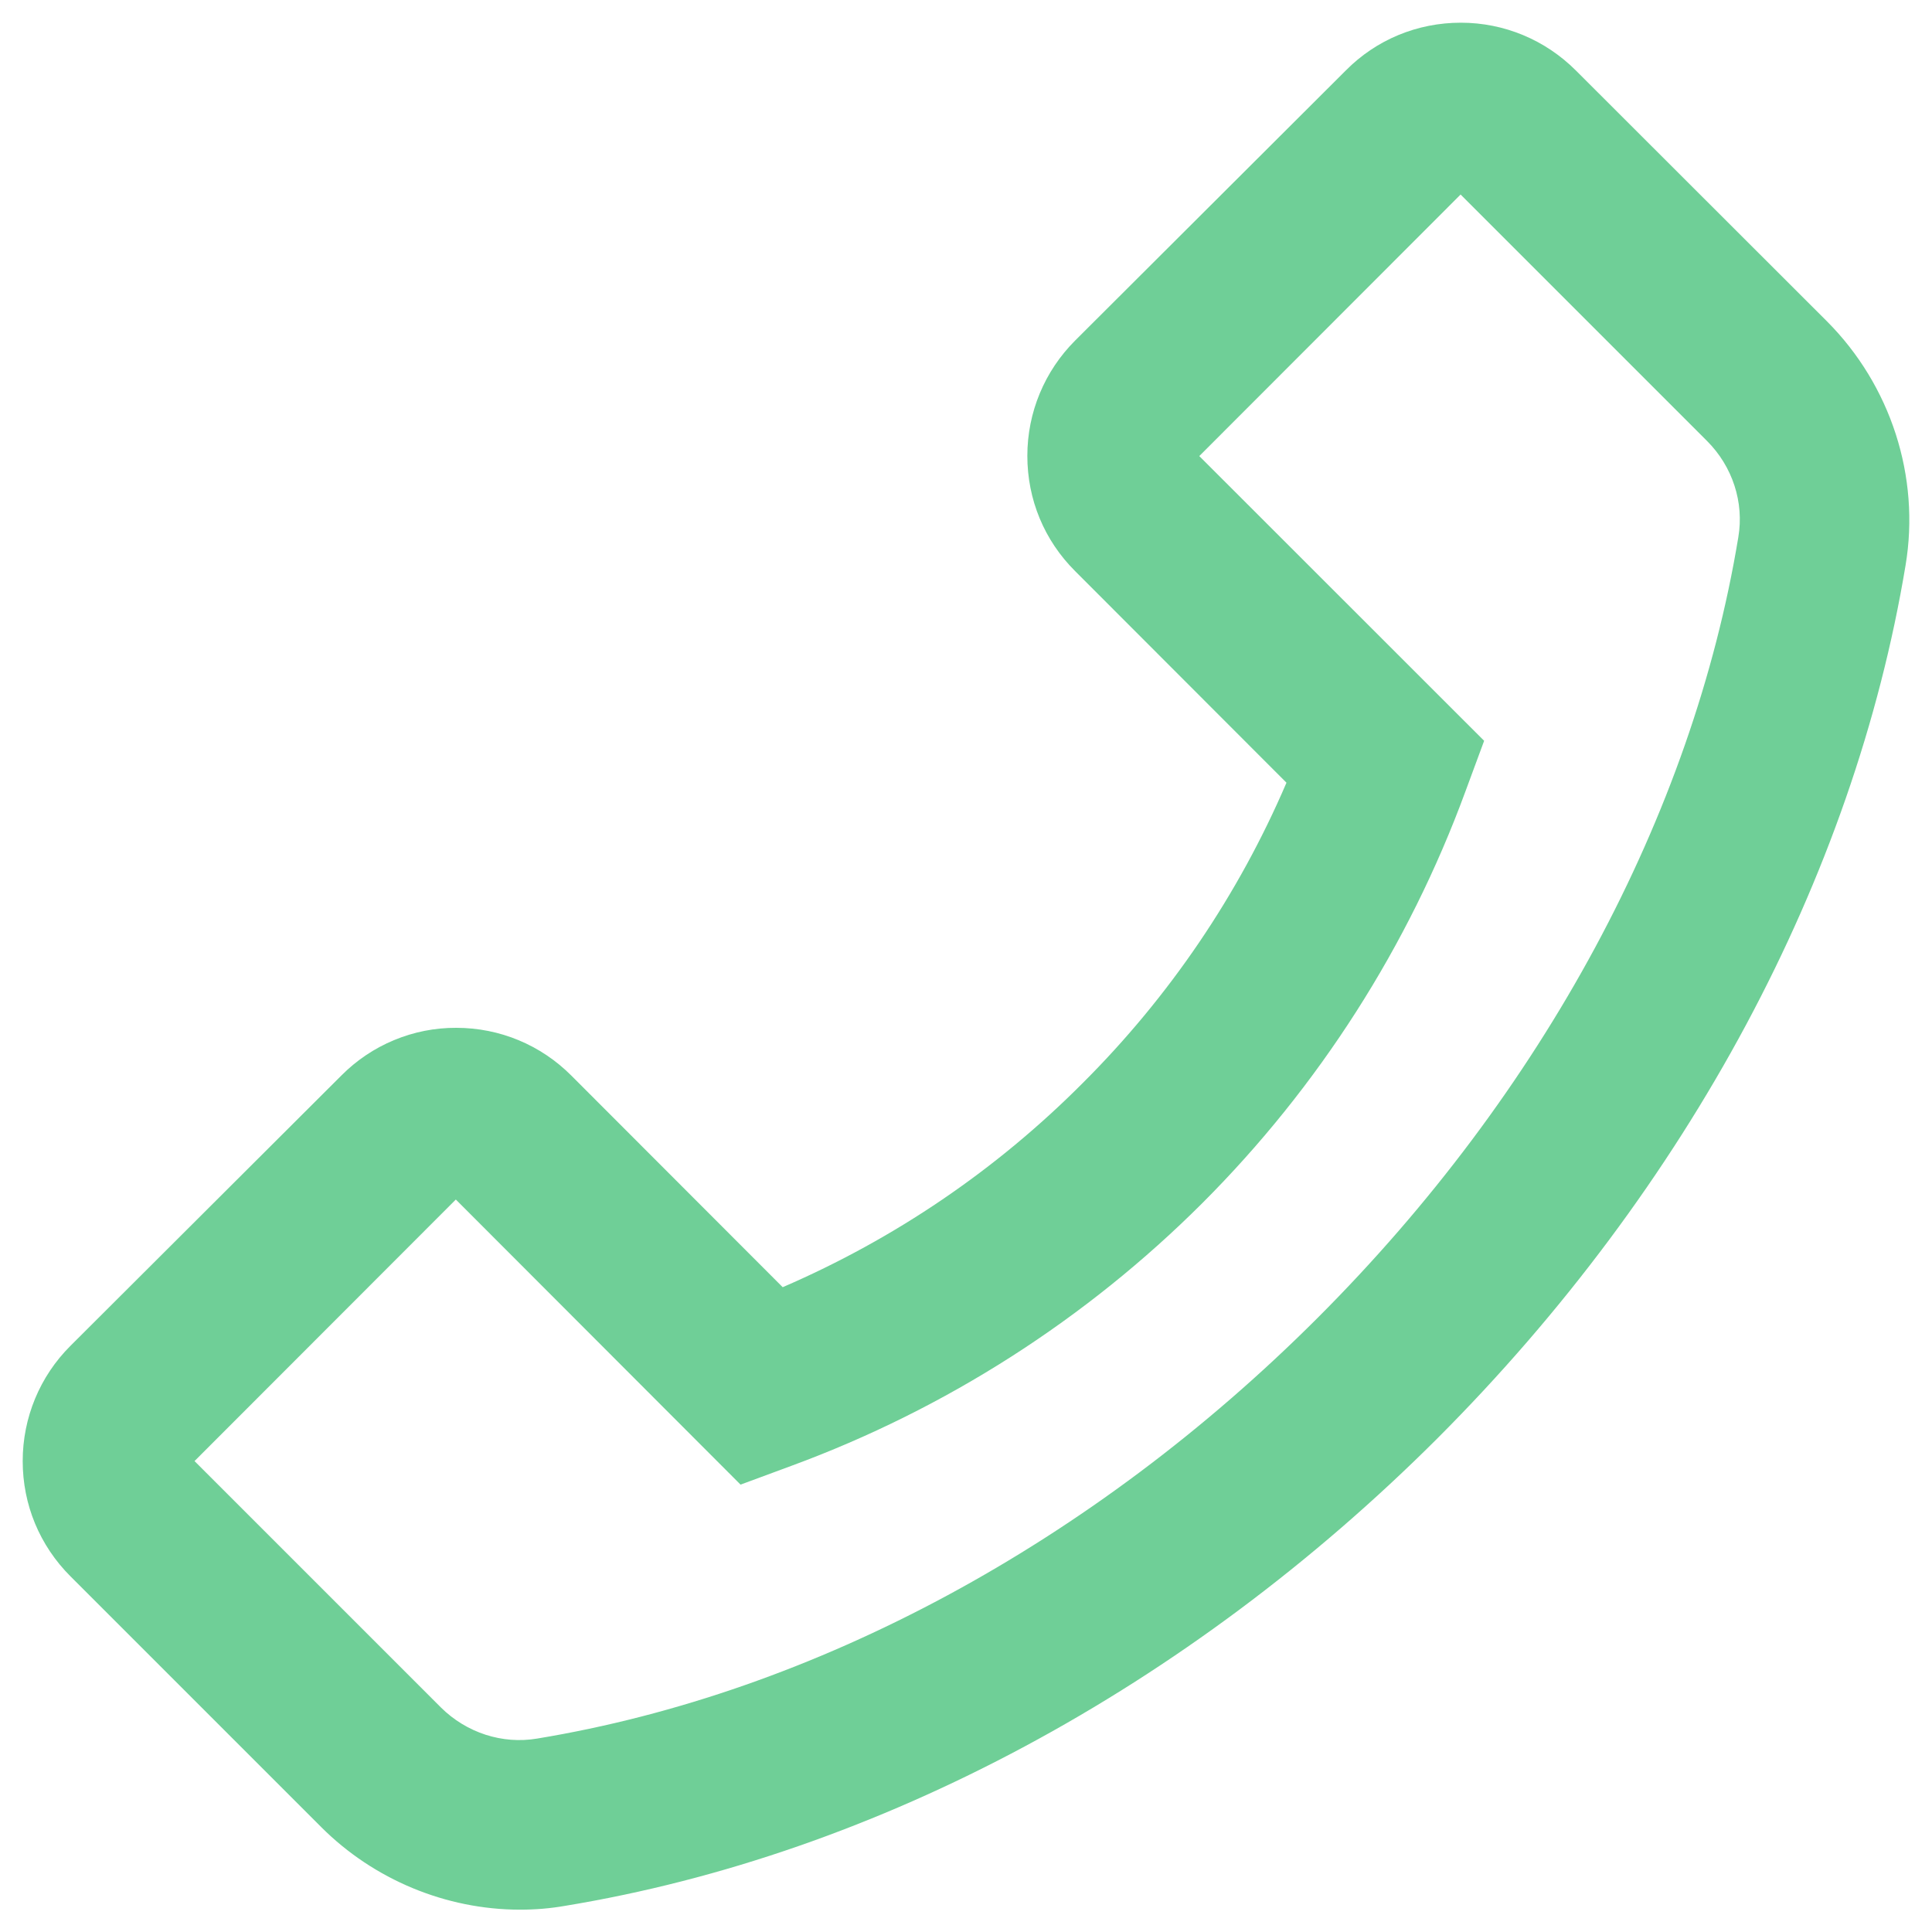 <svg width="16" height="16" viewBox="0 0 16 16" fill="none" xmlns="http://www.w3.org/2000/svg">
<path d="M15.131 2.662L13.051 0.584C12.797 0.33 12.457 0.188 12.098 0.188C11.738 0.188 11.398 0.328 11.145 0.584L8.904 2.82C8.65 3.074 8.508 3.416 8.508 3.775C8.508 4.137 8.648 4.475 8.904 4.73L10.654 6.482C10.256 7.411 9.683 8.255 8.967 8.969C8.25 9.689 7.412 10.258 6.482 10.66L4.732 8.908C4.479 8.654 4.139 8.512 3.779 8.512C3.602 8.511 3.426 8.546 3.263 8.614C3.099 8.682 2.951 8.782 2.826 8.908L0.584 11.145C0.33 11.398 0.188 11.74 0.188 12.1C0.188 12.461 0.328 12.799 0.584 13.055L2.662 15.133C3.096 15.566 3.693 15.815 4.307 15.815C4.434 15.815 4.557 15.805 4.682 15.783C7.268 15.357 9.834 13.98 11.906 11.91C13.977 9.836 15.352 7.27 15.781 4.682C15.904 3.947 15.658 3.191 15.131 2.662ZM14.396 4.449C14.016 6.752 12.777 9.049 10.912 10.914C9.047 12.779 6.752 14.018 4.449 14.398C4.16 14.447 3.863 14.35 3.652 14.141L1.611 12.1L3.775 9.934L6.115 12.277L6.133 12.295L6.555 12.139C7.834 11.668 8.995 10.925 9.959 9.962C10.922 8.998 11.665 7.836 12.135 6.557L12.291 6.135L9.932 3.777L12.096 1.611L14.137 3.652C14.348 3.863 14.445 4.16 14.396 4.449Z" fill="#6FCF97"/>
</svg>
